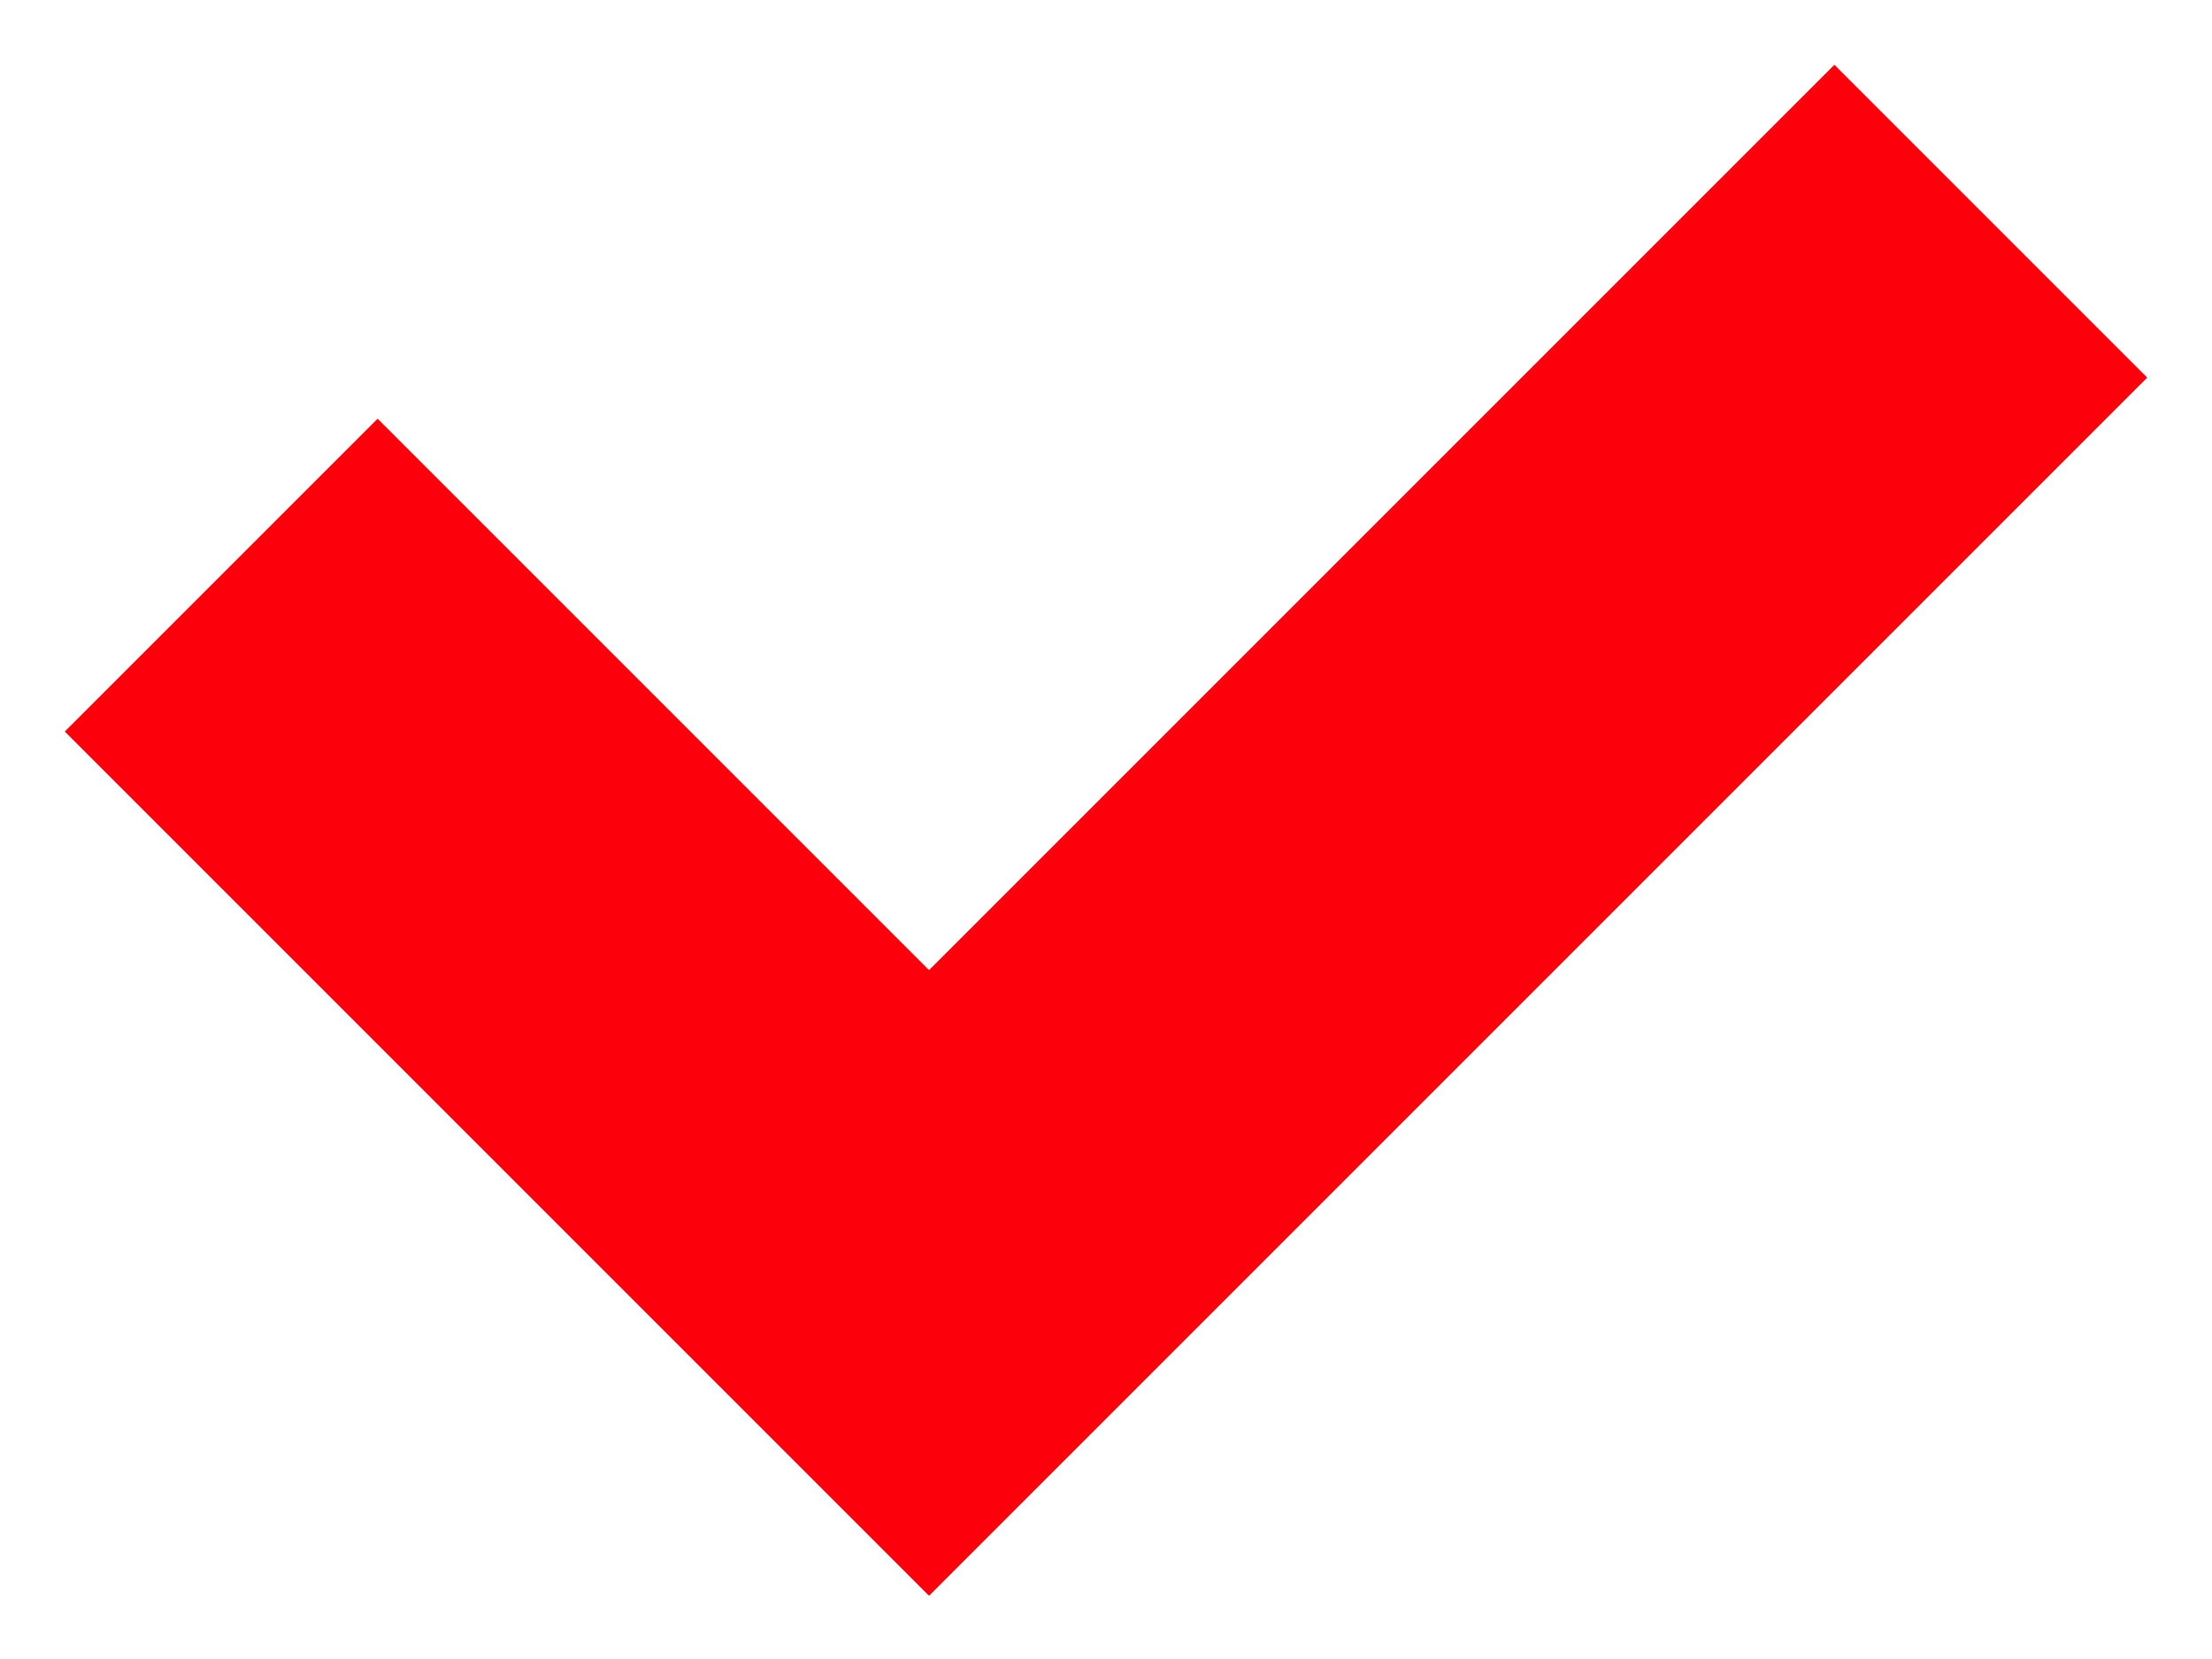 <svg width="20" height="15" viewBox="0 0 20 15" fill="none" xmlns="http://www.w3.org/2000/svg">
<mask id="mask0_331_8" style="mask-type:alpha" maskUnits="userSpaceOnUse" x="0" y="0" width="20" height="15">
<rect width="20" height="15" fill="#C4C4C4"/>
</mask>
<g mask="url(#mask0_331_8)">
<path d="M18 2L8.4 11.6L2 5.2" stroke="#FC000C" stroke-width="4"/>
</g>
</svg>
